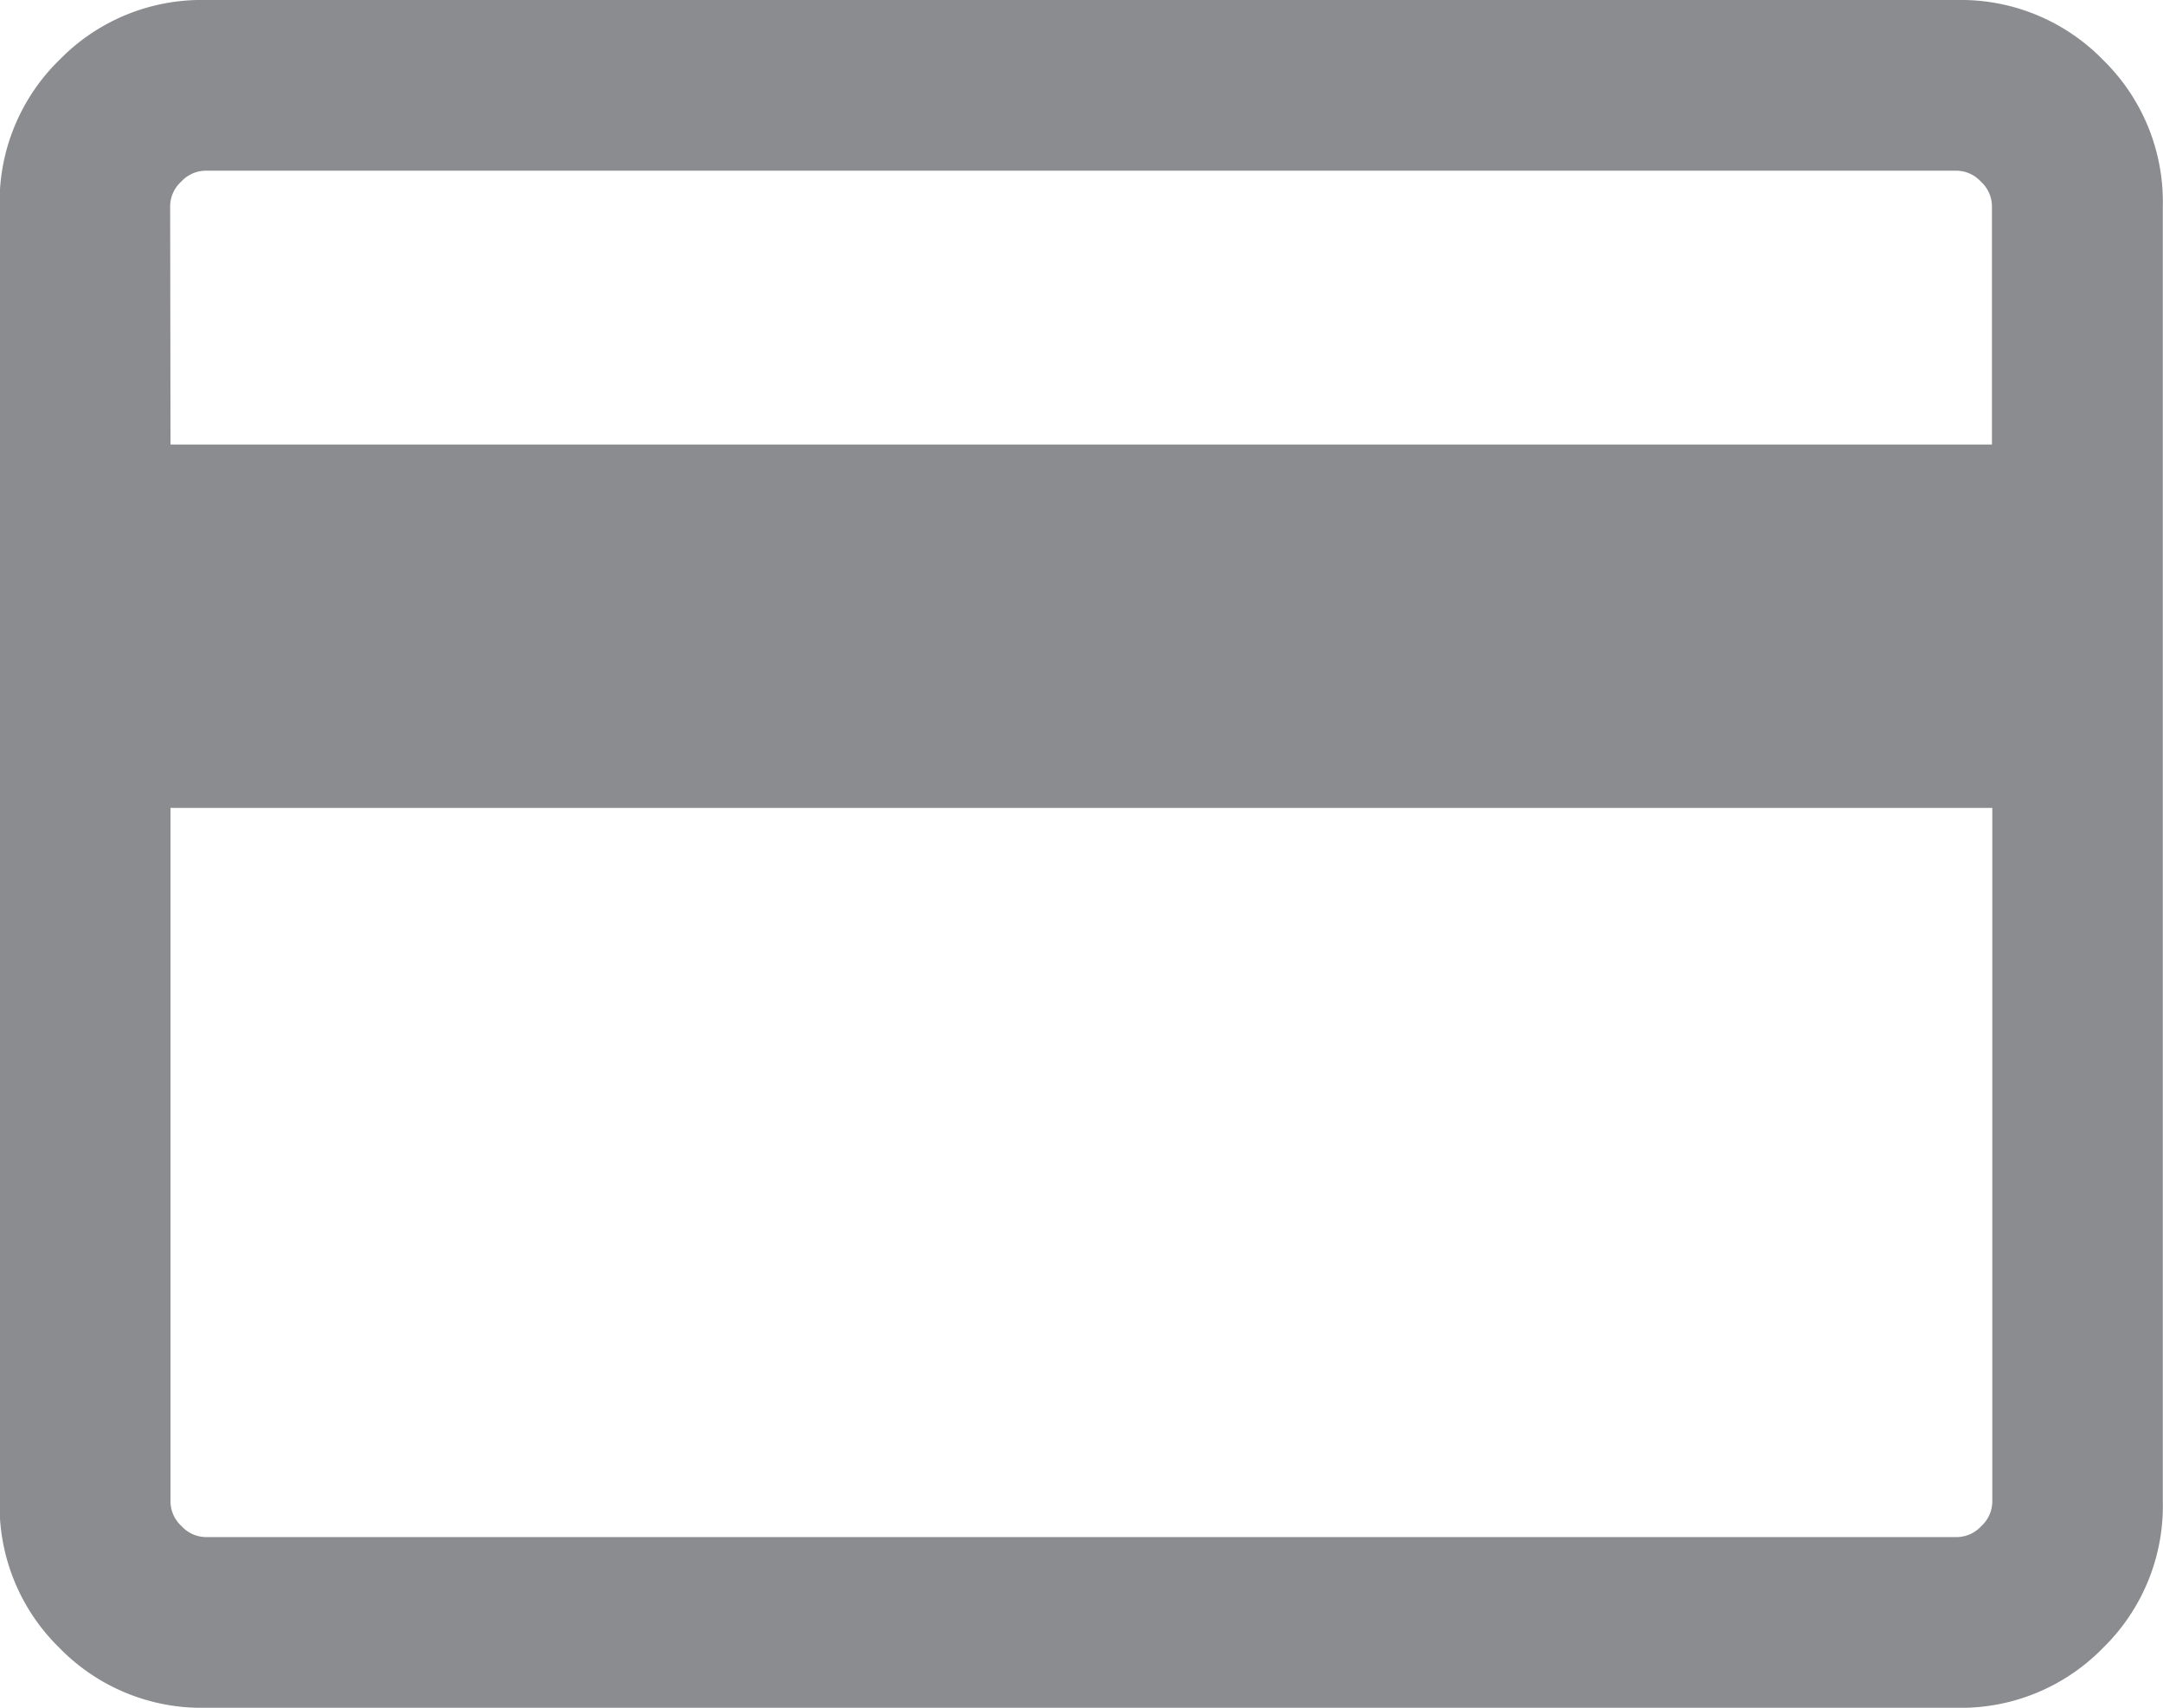 <svg xmlns="http://www.w3.org/2000/svg" width="12" height="9.474" viewBox="0 0 12 9.474">
  <path id="credit_card_FILL0_wght300_GRAD0_opsz24" d="M112-778.857v7.19a1.1,1.1,0,0,1-.332.81,1.1,1.1,0,0,1-.81.332h-9.717a1.1,1.1,0,0,1-.81-.332,1.1,1.1,0,0,1-.332-.81v-7.19a1.1,1.1,0,0,1,.332-.81,1.1,1.1,0,0,1,.81-.332h9.717a1.1,1.1,0,0,1,.81.332A1.1,1.1,0,0,1,112-778.857Zm-11.053,1.324h10.105v-1.324a.186.186,0,0,0-.061-.134.186.186,0,0,0-.134-.061h-9.717a.186.186,0,0,0-.134.061.186.186,0,0,0-.061.134Zm0,2.016v3.85a.186.186,0,0,0,.061.134.186.186,0,0,0,.134.061h9.717a.186.186,0,0,0,.134-.061.186.186,0,0,0,.061-.134v-3.85Zm0,4.044v0Z" transform="translate(-100.001 779.999)" fill="#8b8c8f"/>
</svg>
